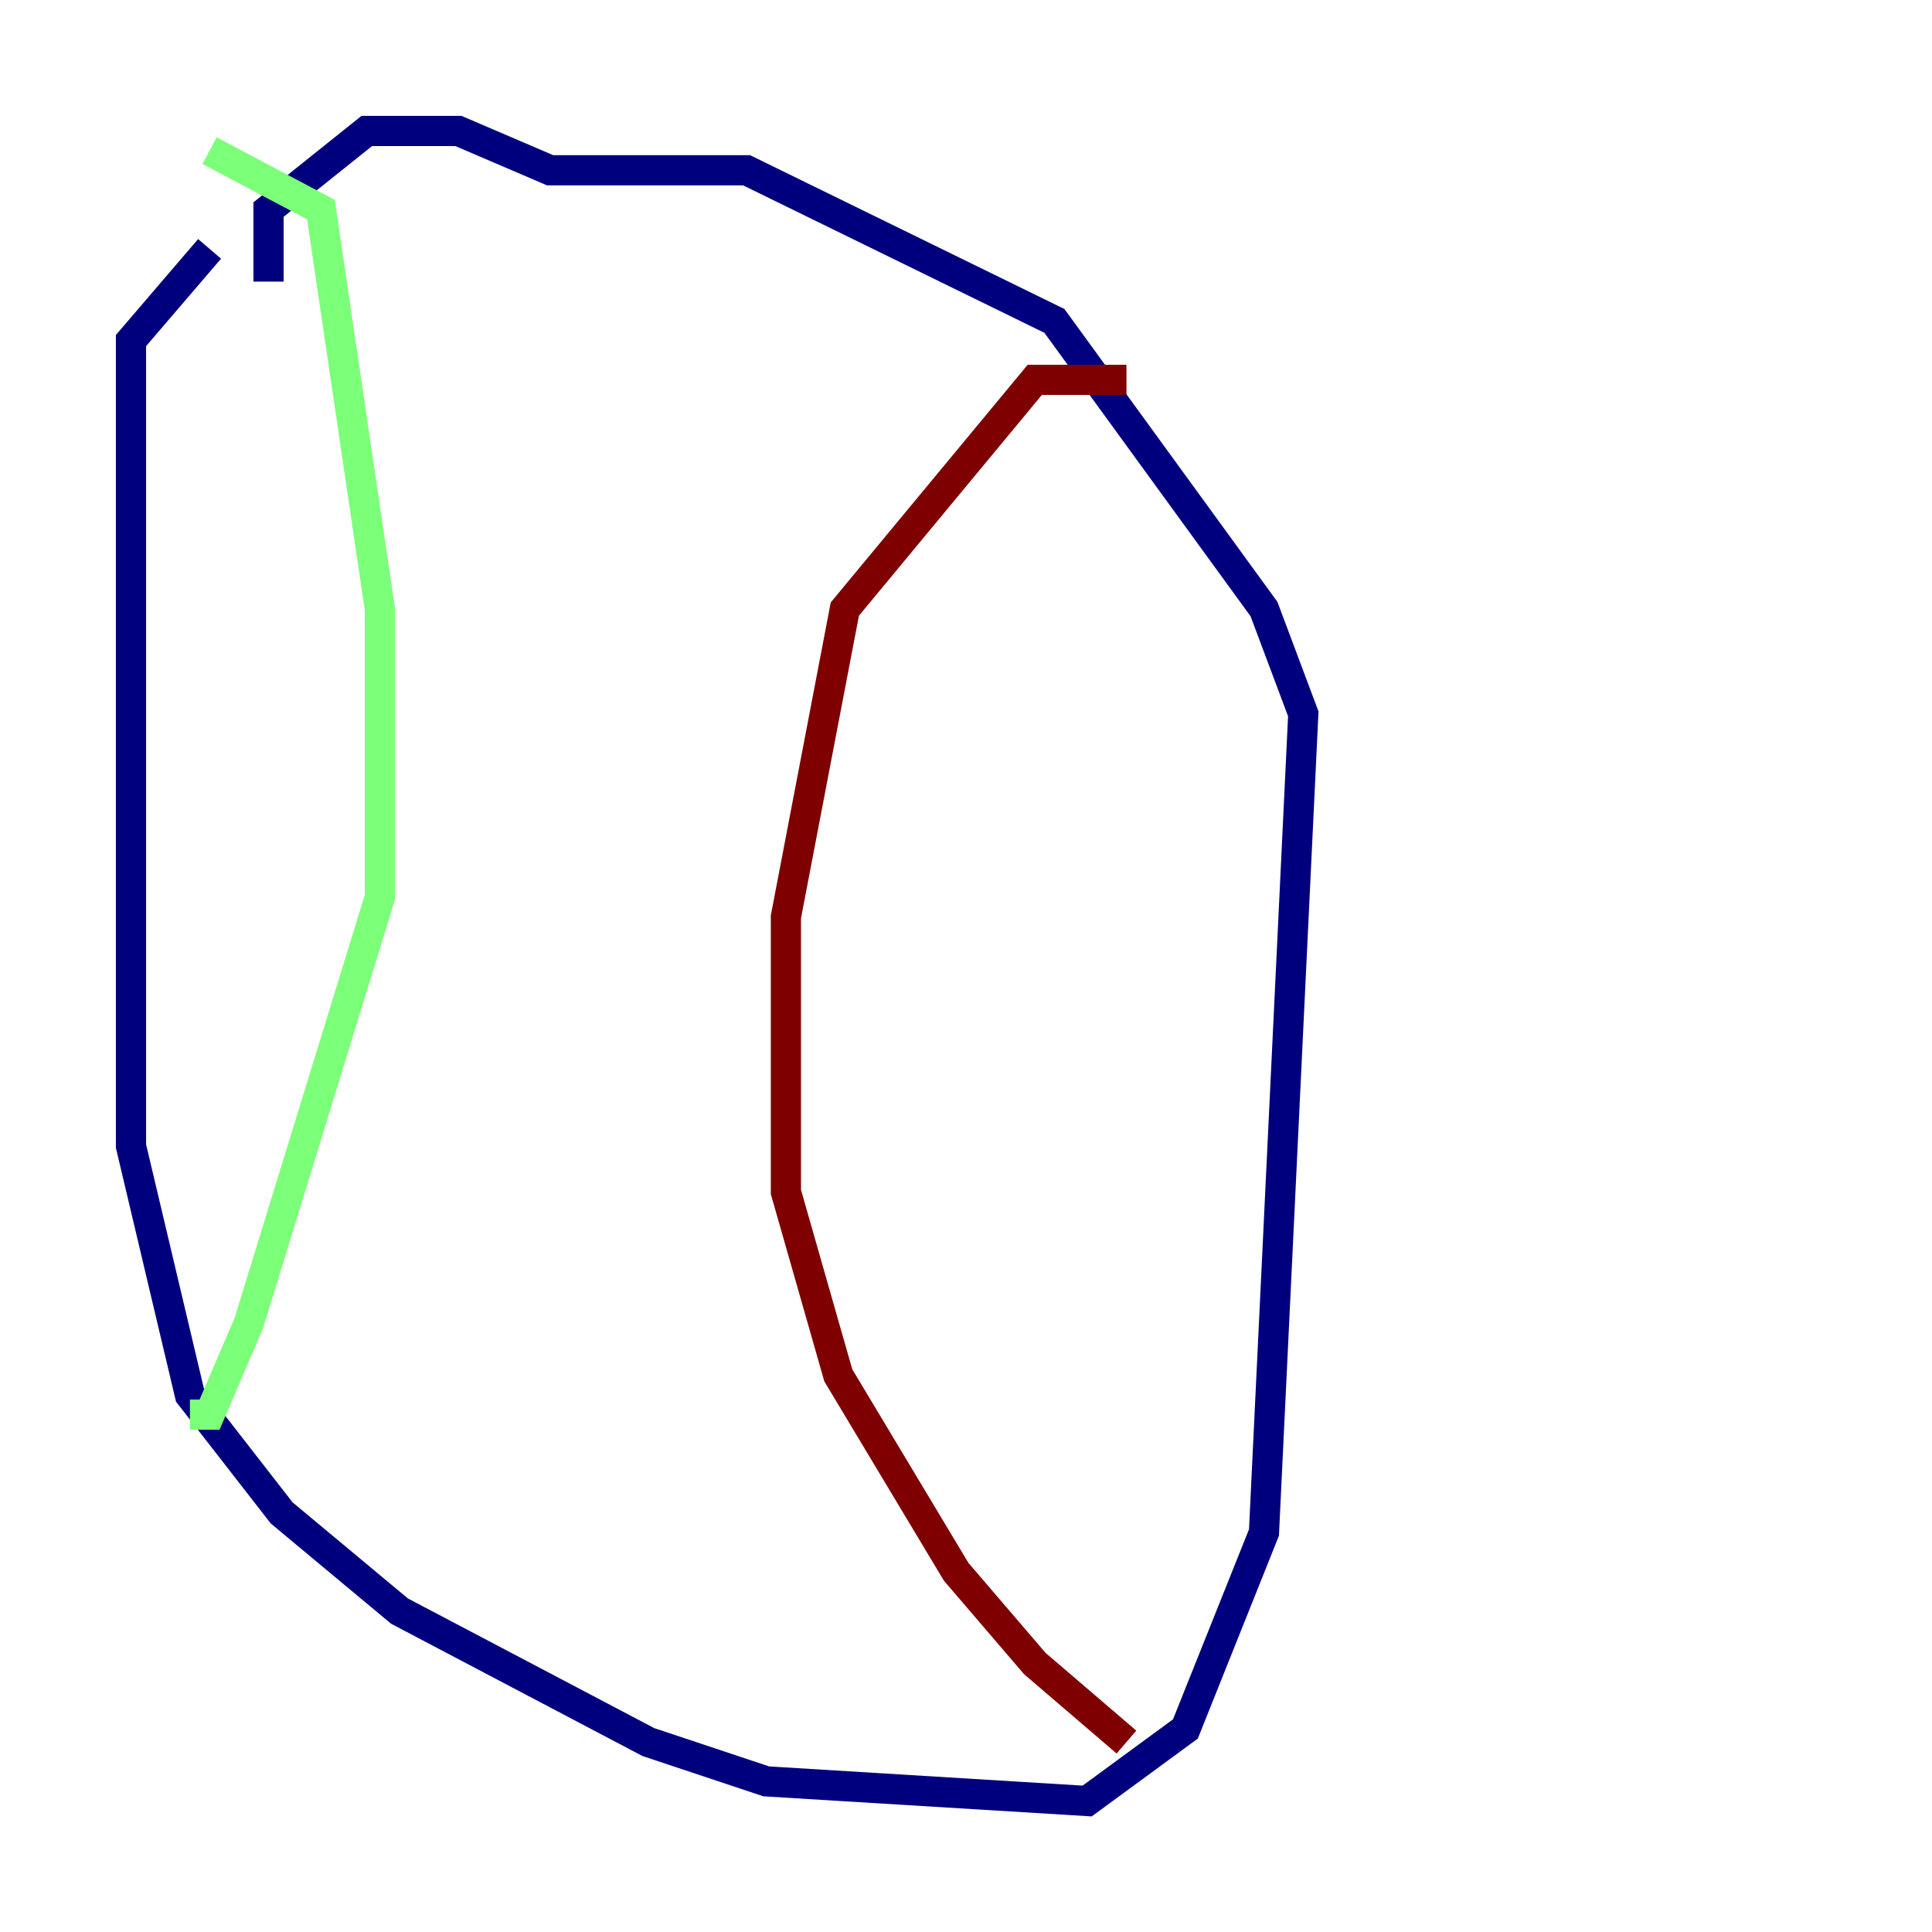 <?xml version="1.0" encoding="utf-8" ?>
<svg baseProfile="tiny" height="128" version="1.2" viewBox="0,0,128,128" width="128" xmlns="http://www.w3.org/2000/svg" xmlns:ev="http://www.w3.org/2001/xml-events" xmlns:xlink="http://www.w3.org/1999/xlink"><defs /><polyline fill="none" points="13.885,16.488 8.678,22.563 8.678,75.932 12.583,92.42 18.658,100.231 26.468,106.739 42.956,115.417 50.766,118.02 72.027,119.322 78.536,114.549 83.742,101.532 86.346,47.295 83.742,40.352 69.858,21.261 49.464,11.281 36.447,11.281 30.373,8.678 24.298,8.678 17.79,13.885 17.79,18.658" stroke="#00007f" stroke-width="2" /><polyline fill="none" points="13.885,9.98 21.261,13.885 25.166,40.352 25.166,59.444 16.488,87.647 13.885,93.722 12.583,93.722" stroke="#7cff79" stroke-width="2" /><polyline fill="none" points="74.63,25.166 68.556,25.166 55.973,40.352 52.068,60.746 52.068,78.969 55.539,91.119 63.349,104.136 68.556,110.21 74.63,115.417" stroke="#7f0000" stroke-width="2" /></svg>